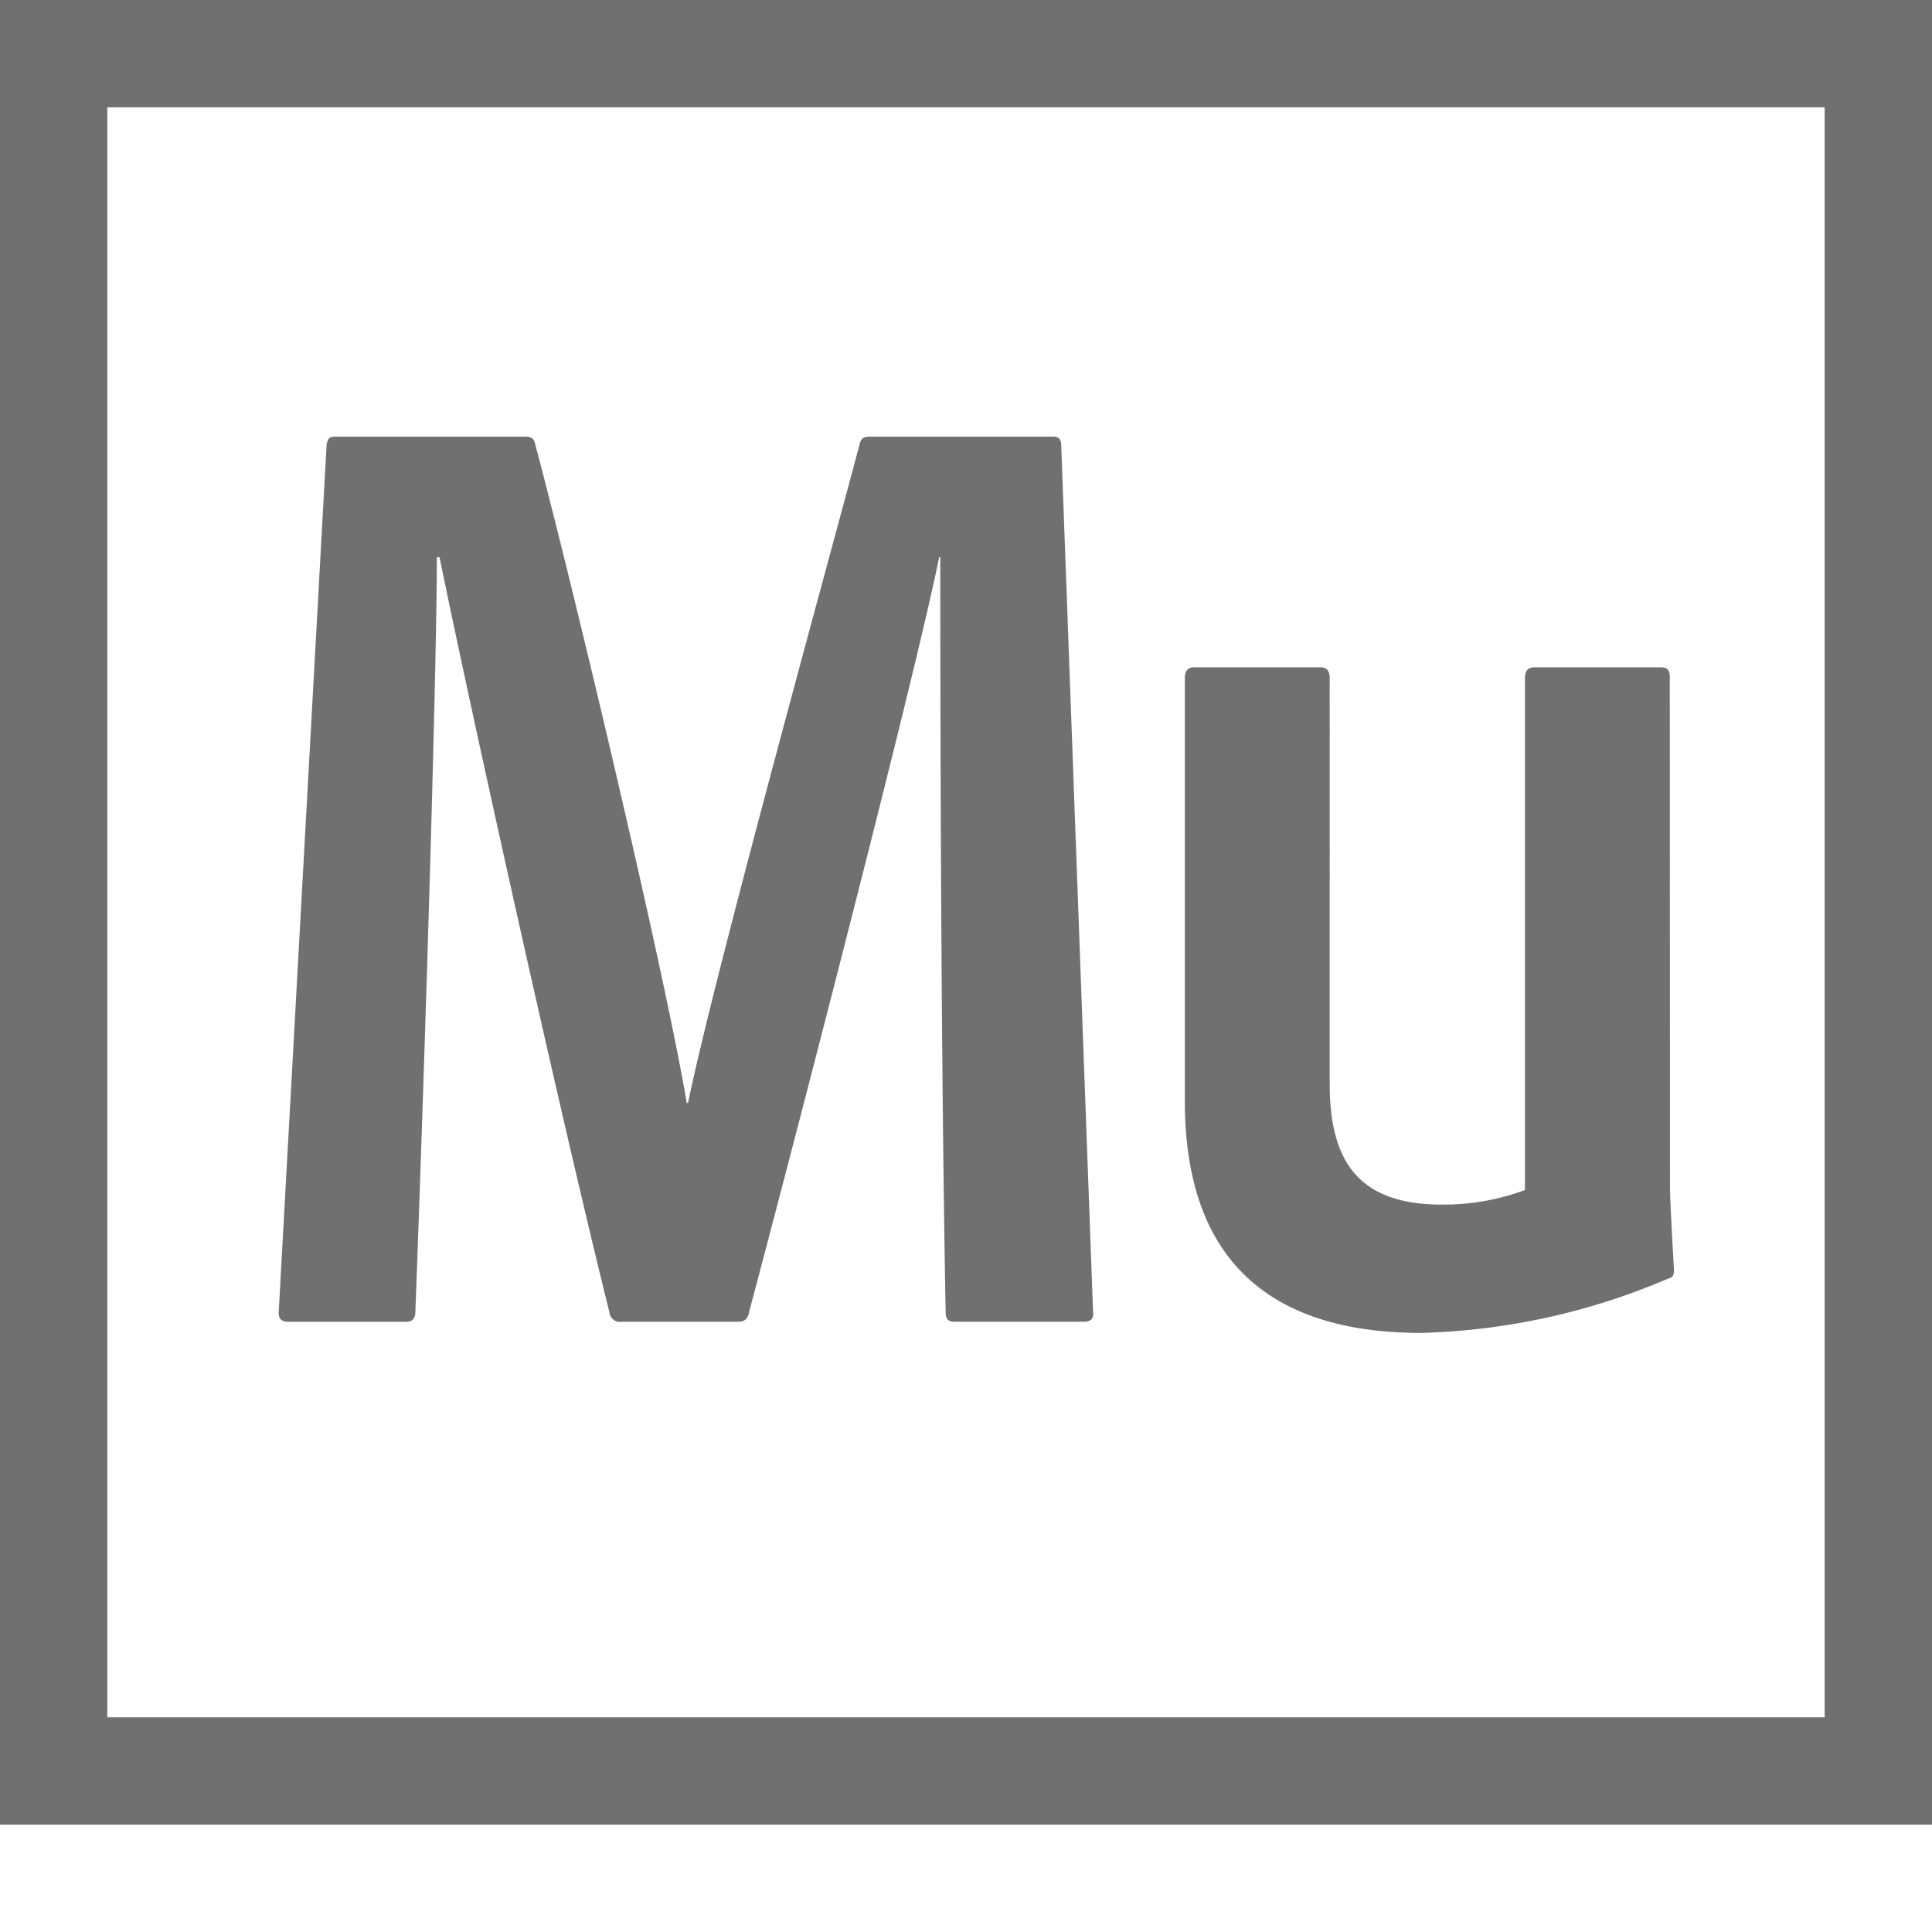 <svg xmlns="http://www.w3.org/2000/svg" data-name="S_Muse_18_N@2x" height="36" id="S_Muse_18_N_2x" viewBox="0 0 36 36" width="36"><defs><style>.fill{fill:#707070}</style></defs><title>S_Muse_18_N@2x</title><path class="fill" d="M6.259 8.136h3.515c.124 0 .173.025.2.149.619 2.3 2.4 9.748 2.822 12.266h.025c.47-2.3 2.549-9.839 3.193-12.258.025-.123.074-.157.2-.157H19.6c.124 0 .149.025.173.123l.594 16.17c.025.148-.05.2-.173.2h-2.4c-.148 0-.173-.069-.173-.192-.1-5.282-.1-12.747-.1-14.055H17.5c-.421 2.1-2.6 10.526-3.539 14.055-.025.148-.1.192-.2.192h-2.18a.193.193 0 0 1-.223-.167c-.916-3.677-2.6-11.291-3.168-14.079h-.05c0 1.95-.2 8.7-.4 14.055 0 .148-.074.192-.173.192H5.393c-.148 0-.2-.049-.2-.173l.893-16.172c.025-.124.05-.149.173-.149zm24.859 13.986c0 .173.025.691.074 1.53 0 .1-.01.148-.109.173a12.5 12.5 0 0 1-4.6 1.012c-2.252 0-4.405-.864-4.405-4.319v-7.884c0-.124.05-.2.173-.2h2.353c.124 0 .173.074.173.2V20.2c0 1.456.552 2.246 2.087 2.246a4.37 4.37 0 0 0 1.551-.271v-9.541c0-.124.05-.2.173-.2h2.353c.149 0 .173.074.173.2z"/><path class="fill" d="M0 0v34h36V0zm34 32H2V2h32z"/></svg>